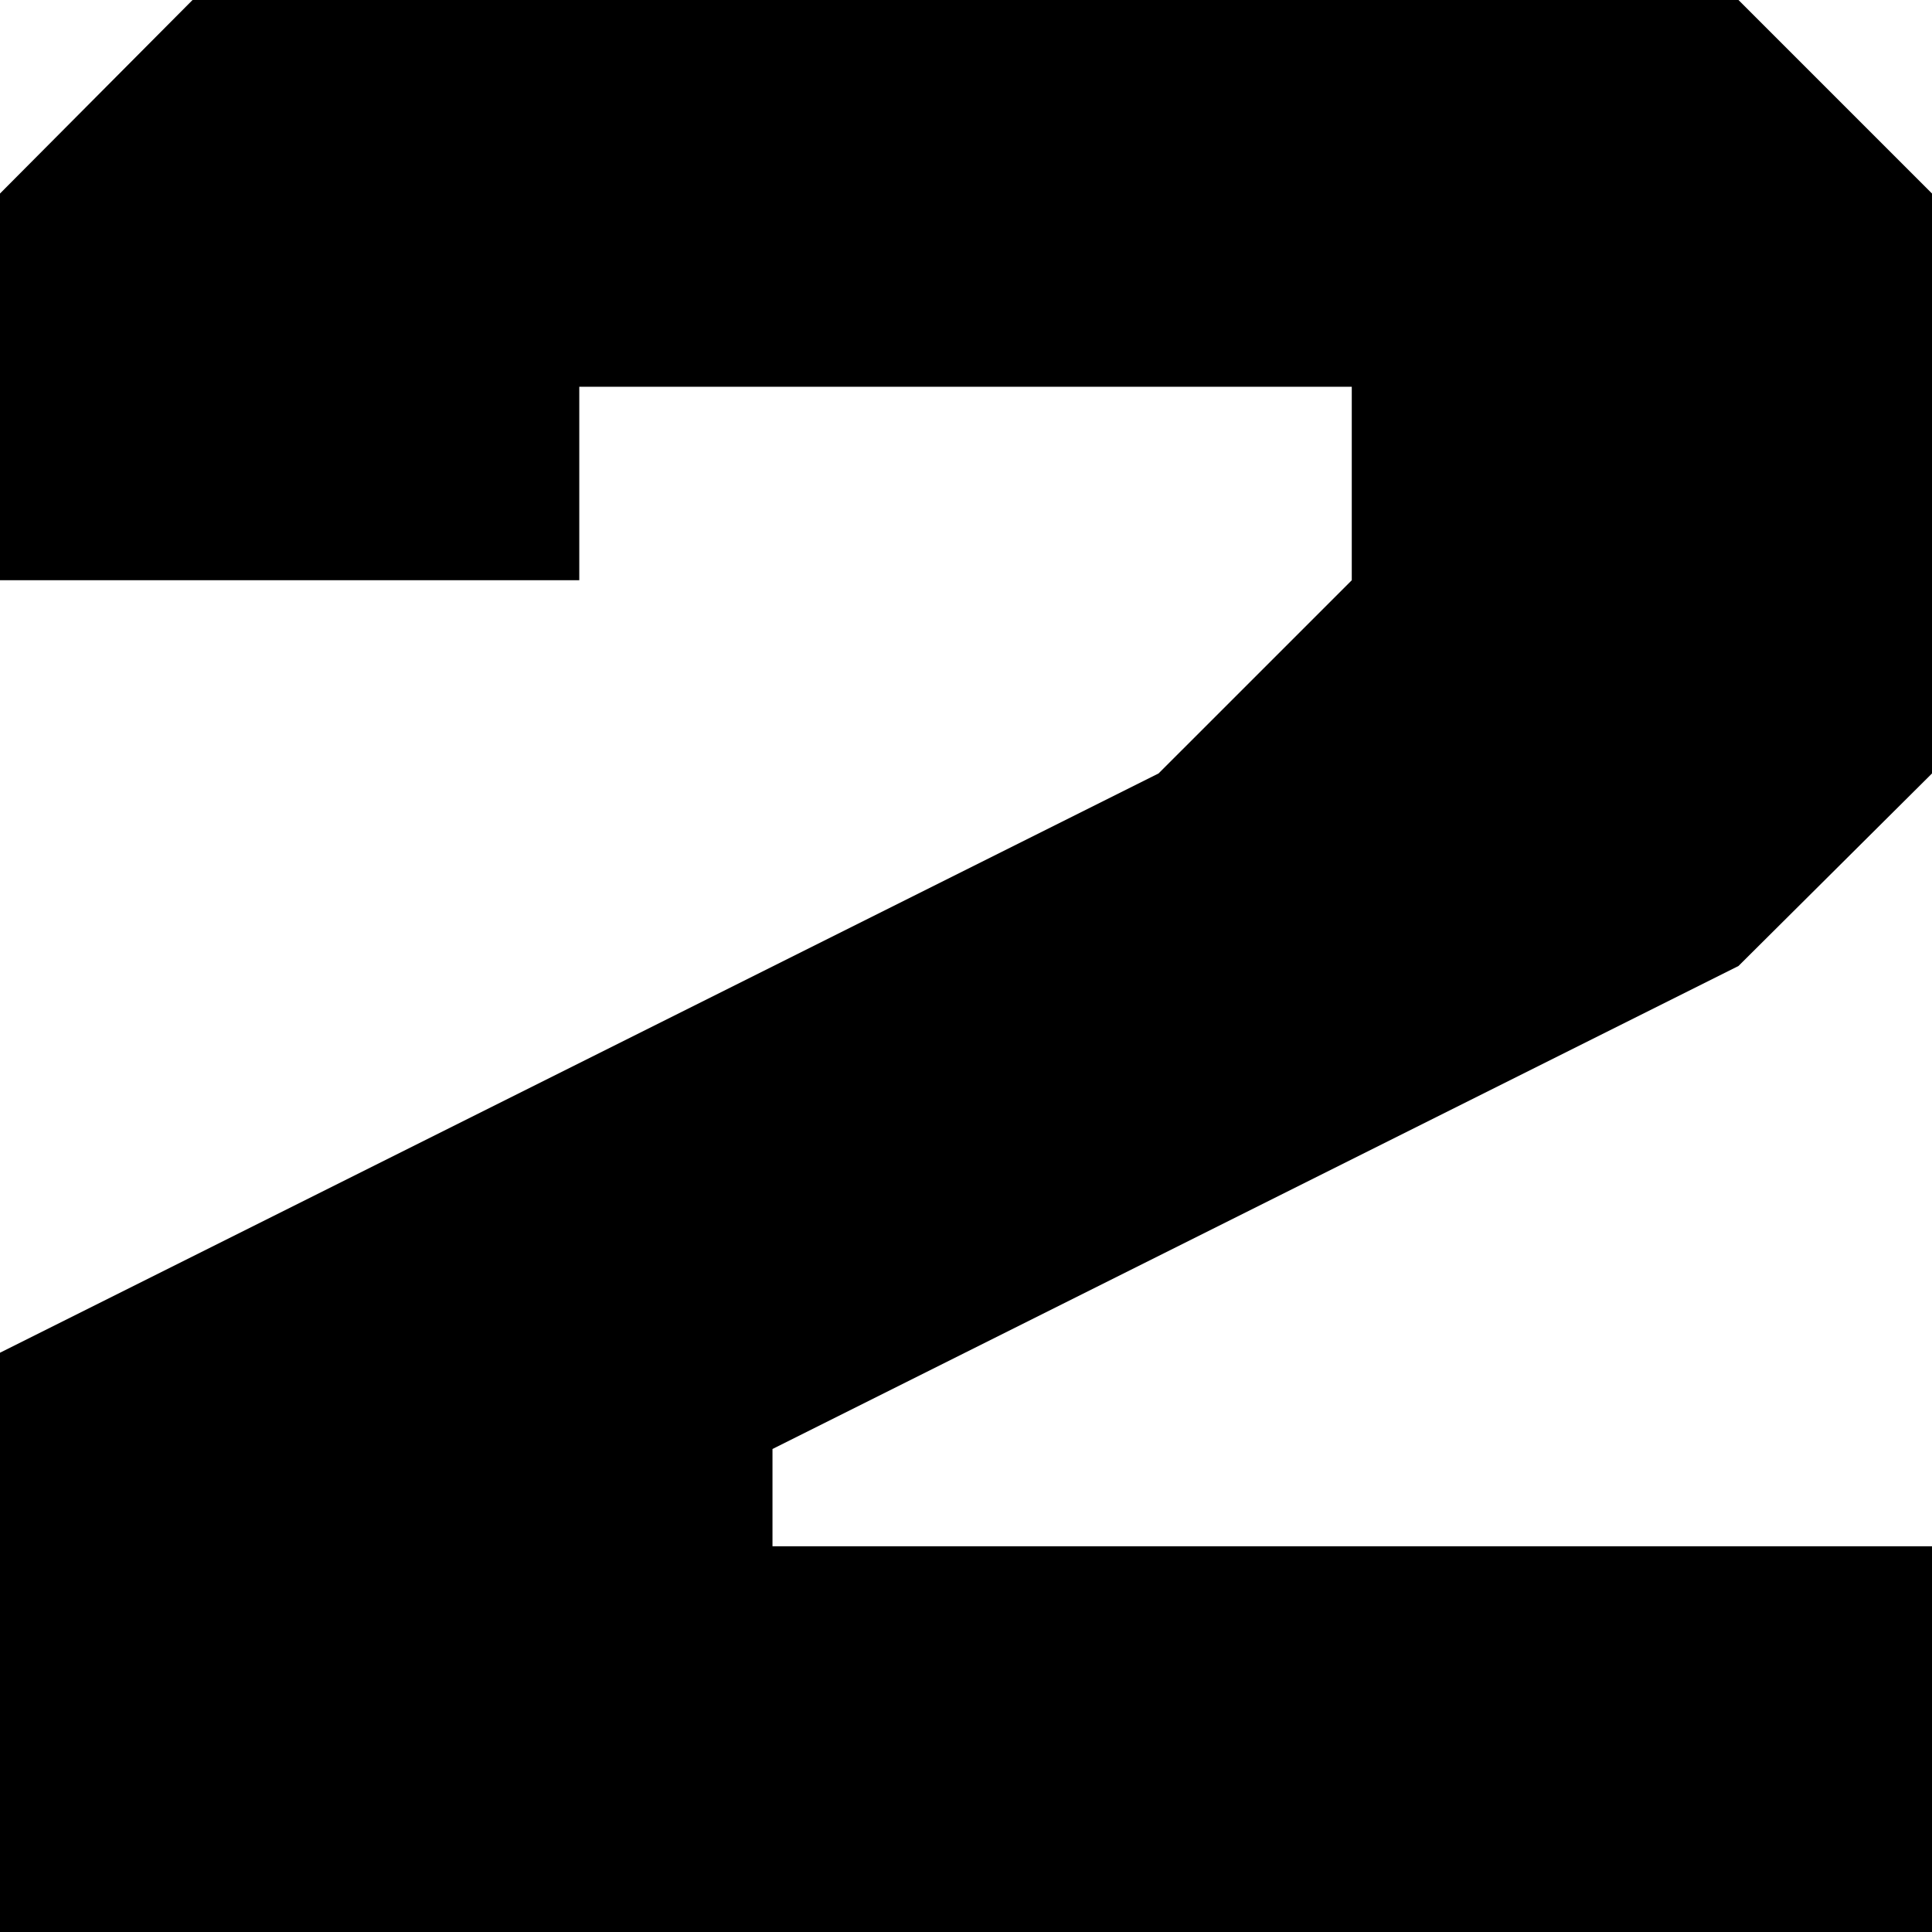 <svg viewBox="0 0 1666.66 1666.66" xmlns="http://www.w3.org/2000/svg"><polygon points="-0,1666.67 -0,1166.94 999.44,667.22 1166.12,500.55 1166.12,333.62 499.72,333.62 499.72,500.55 -0,500.55 -0,166.95 166.1,0 1499.72,0 1666.67,166.95 1666.67,667.22 1499.72,833.32 666.39,1249.99 666.39,1333.89 1666.67,1333.89 1666.67,1666.67 "/></svg>